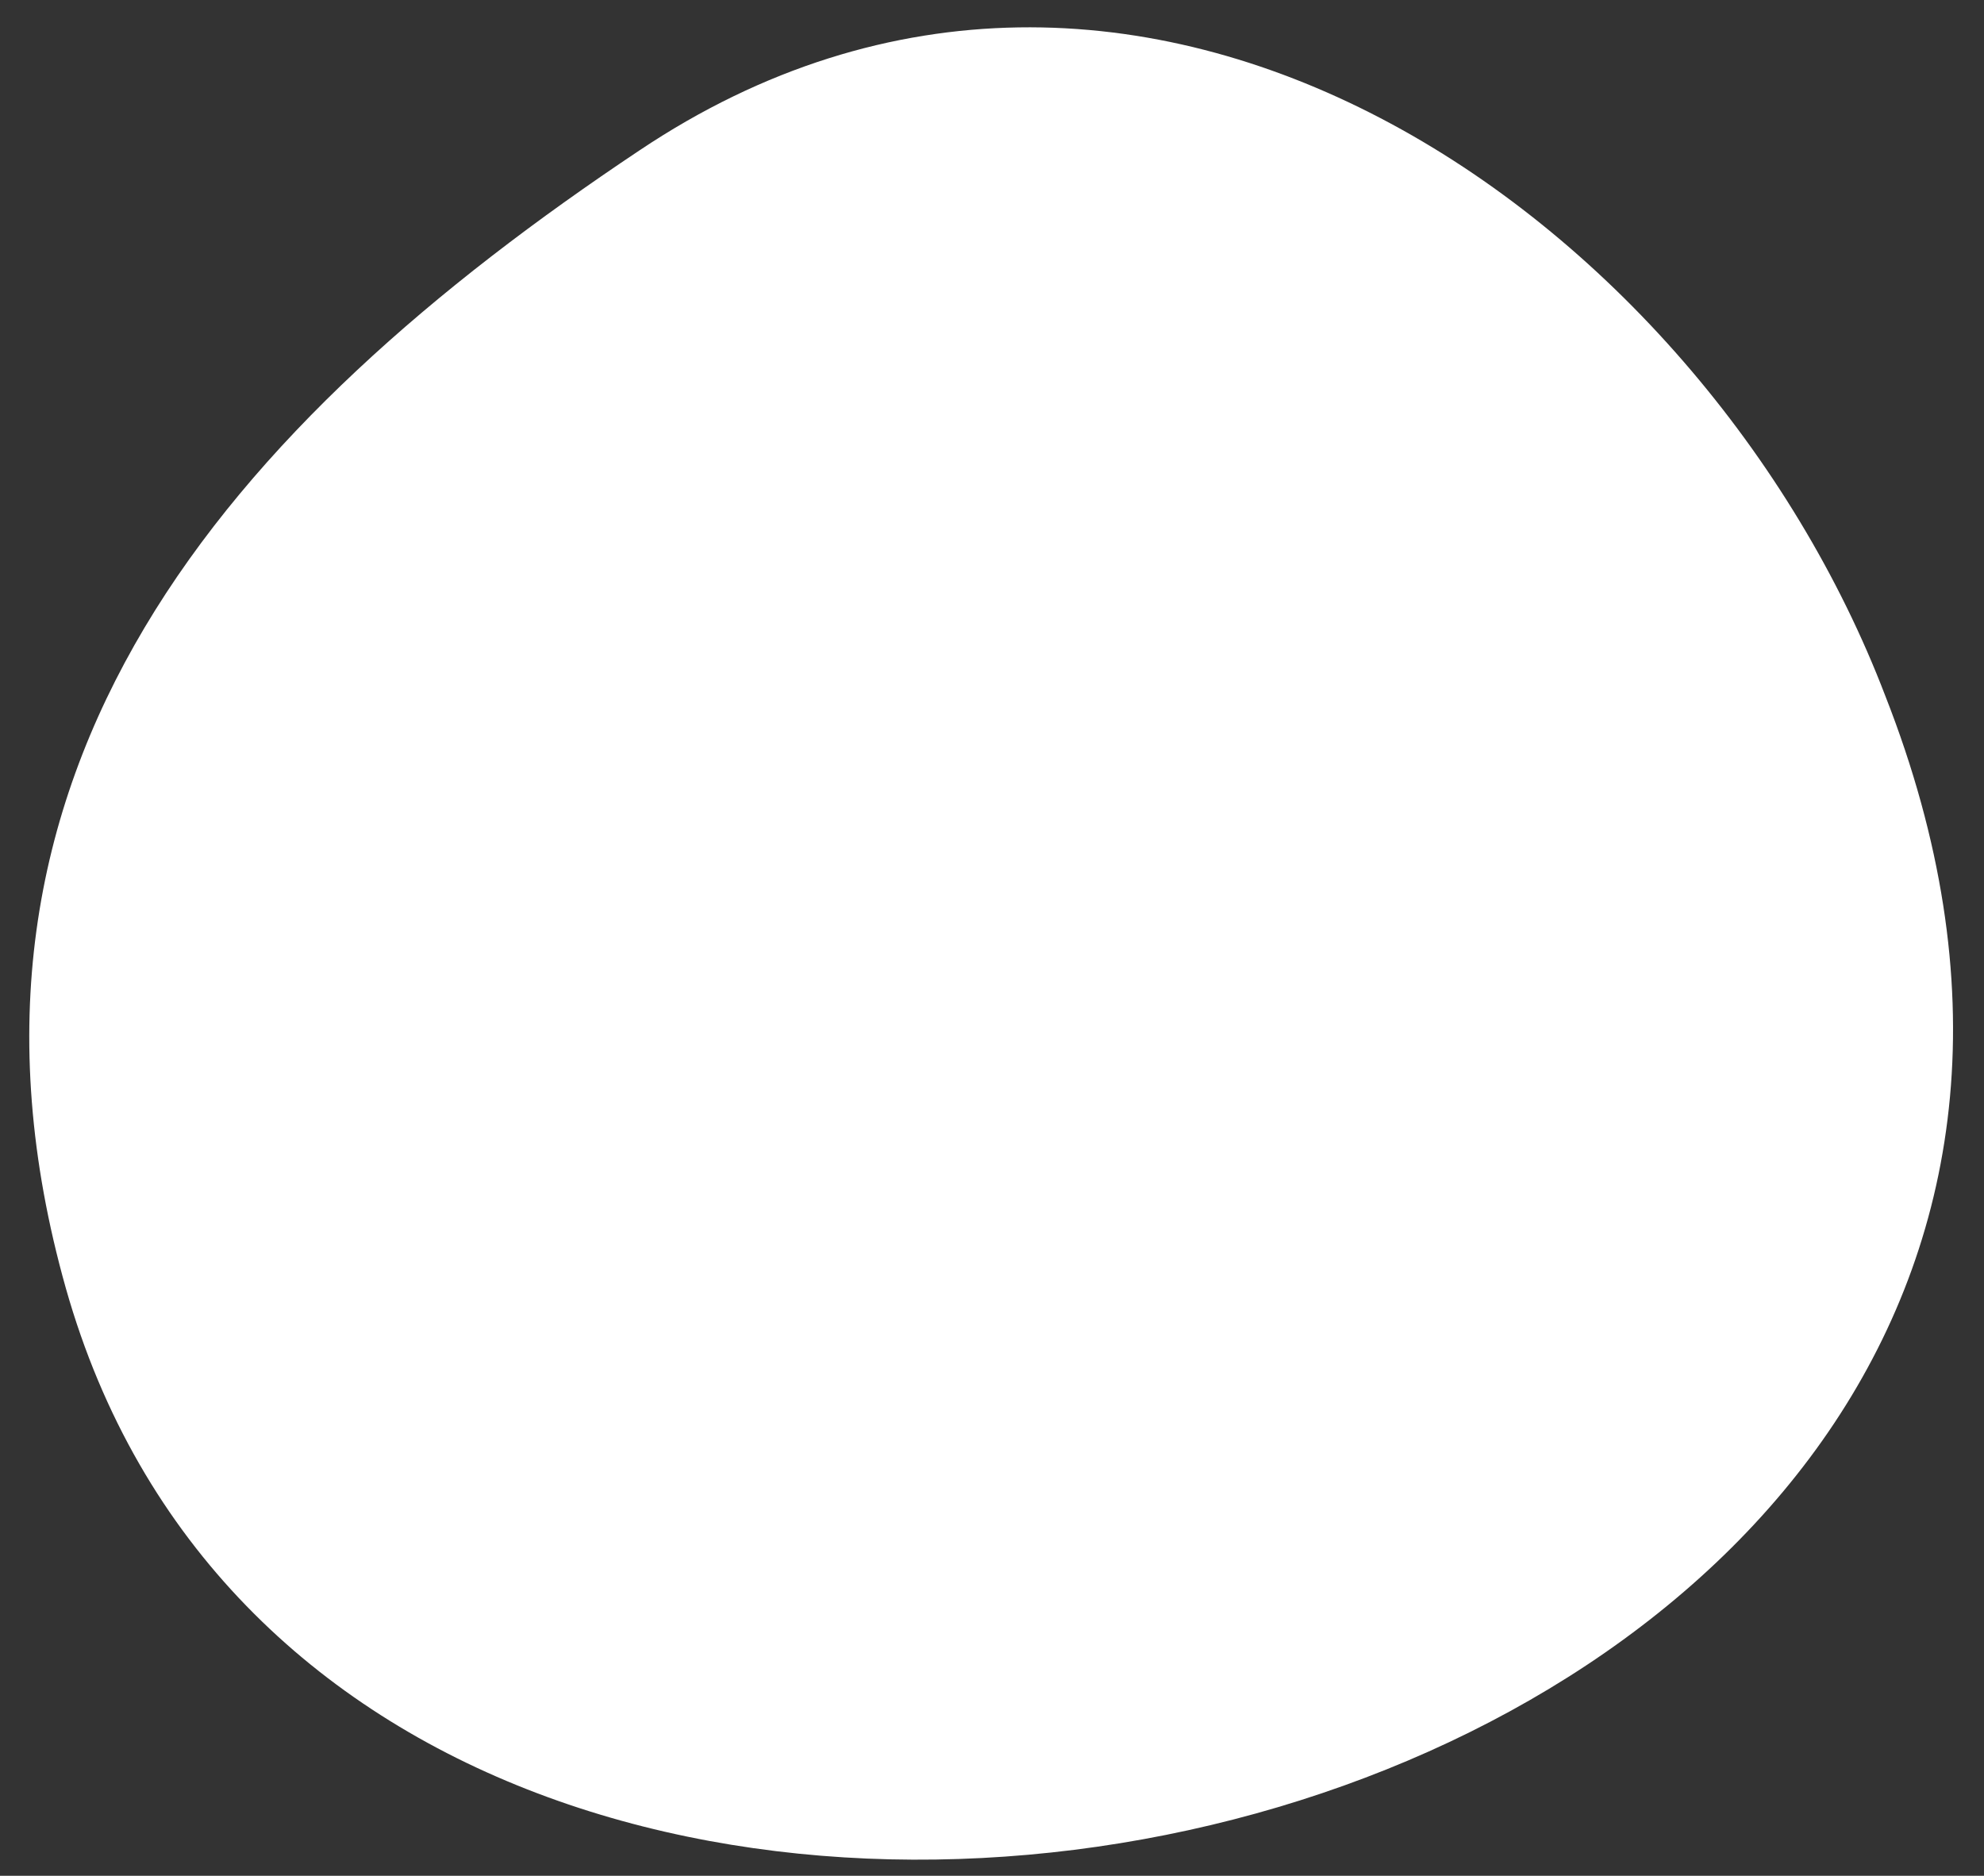 <?xml version="1.0" encoding="utf-8"?>
<!-- Generator: Adobe Illustrator 19.0.0, SVG Export Plug-In . SVG Version: 6.00 Build 0)  -->
<svg version="1.1" id="Layer_1" xmlns="http://www.w3.org/2000/svg" xmlns:xlink="http://www.w3.org/1999/xlink" x="0px" y="0px"
	 viewBox="0 0 42.2 39.9" style="enable-background:new 0 0 42.2 39.9;" xml:space="preserve">
<rect x="0" y="0" width="42.2" height="39.9" fill="#333333" stroke="none"/>
<style type="text/css">
	.st0{fill:#FFFFFF;}
</style>
<path class="st0" d="M40.1,14.8C49.8,39.5,7.6,49.3,1.4,27.4c-3.1-11,3.5-18.4,12.2-24.2C24.2-3.9,36.2,4.6,40.1,14.8"/>
</svg>

